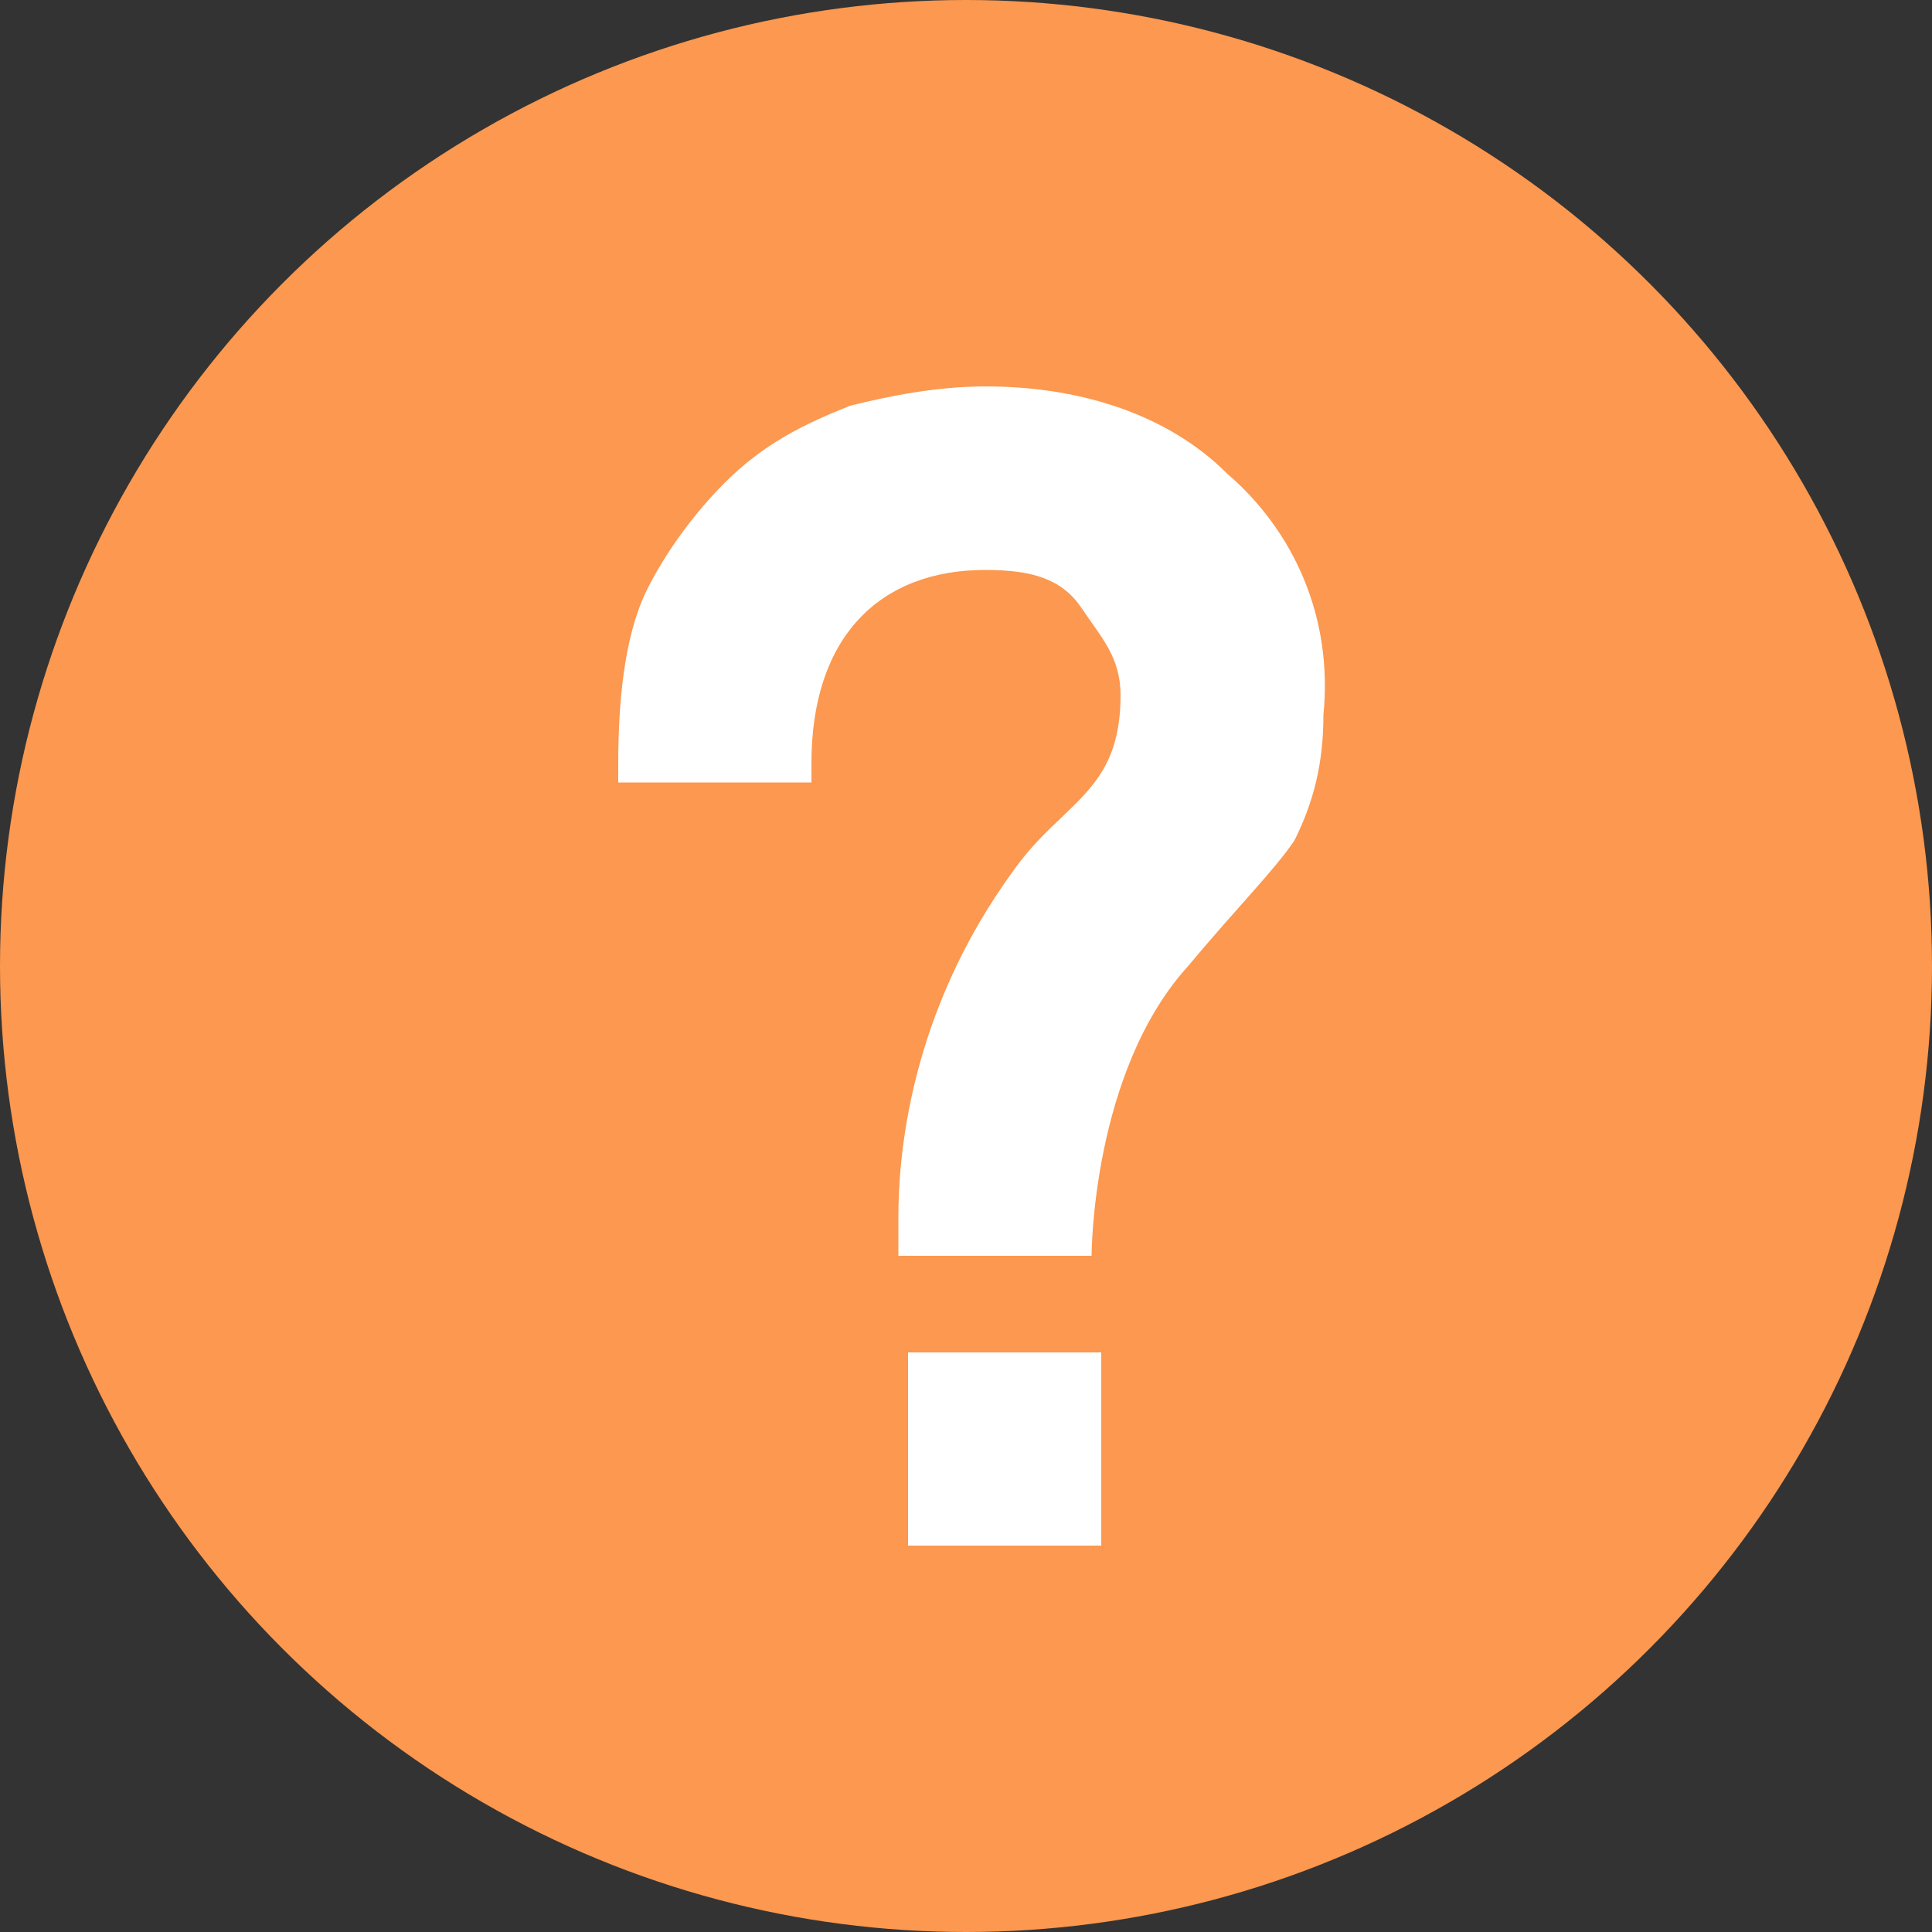 <?xml version="1.0" encoding="UTF-8"?>
<svg width="50px" height="50px" viewBox="0 0 50 50" version="1.1" xmlns="http://www.w3.org/2000/svg" xmlns:xlink="http://www.w3.org/1999/xlink">
    <rect x="0" y="0" width="50" height="50" fill="#333333" stroke="none"/>
    <!-- Generator: Sketch 57.1 (83088) - https://sketch.com -->
    <title>编组 41</title>
    <desc>Created with Sketch.</desc>
    <g id="xmind-图标" stroke="none" stroke-width="1" fill="none" fill-rule="evenodd">
        <g id="icon" transform="translate(-217, -971)">
            <g id="符号" transform="translate(97, 879)">
                <g id="line2" transform="translate(0, 92)">
                    <g id="编组-41" transform="translate(120, 0)">
                        <circle id="椭圆" fill="#FC984F" cx="25" cy="25" r="25"></circle>
                        <path d="M31.75,12.25 C30.25,10.75 28,10 25.5,10 C24.25,10 23,10.25 22,10.5 C20.75,11 19.75,11.5 18.75,12.5 C18,13.25 17.25,14.25 16.75,15.25 C16.25,16.25 16,17.75 16,19.75 L16,20.25 L21,20.25 L21,19.75 C21,16.5 22.75,14.75 25.5,14.75 C26.75,14.75 27.5,15 28,15.75 C28.5,16.5 29,17 29,18 C29,20.5 27.5,20.75 26.25,22.5 C23.5,26.25 23.25,30 23.25,31.5 L23.25,32.5 L28.25,32.5 C28.25,32.5 28.25,27.75 30.75,25 C32,23.5 33,22.5 33.5,21.75 C34,20.75 34.25,19.75 34.25,18.5 C34.5,16 33.5,13.75 31.75,12.25 Z M23.5,35 L28.5,35 L28.5,40 L23.5,40 L23.5,35 Z" id="形状" fill="#FFFFFF" fill-rule="nonzero"></path>
                    </g>
                </g>
            </g>
        </g>
    </g>
</svg>